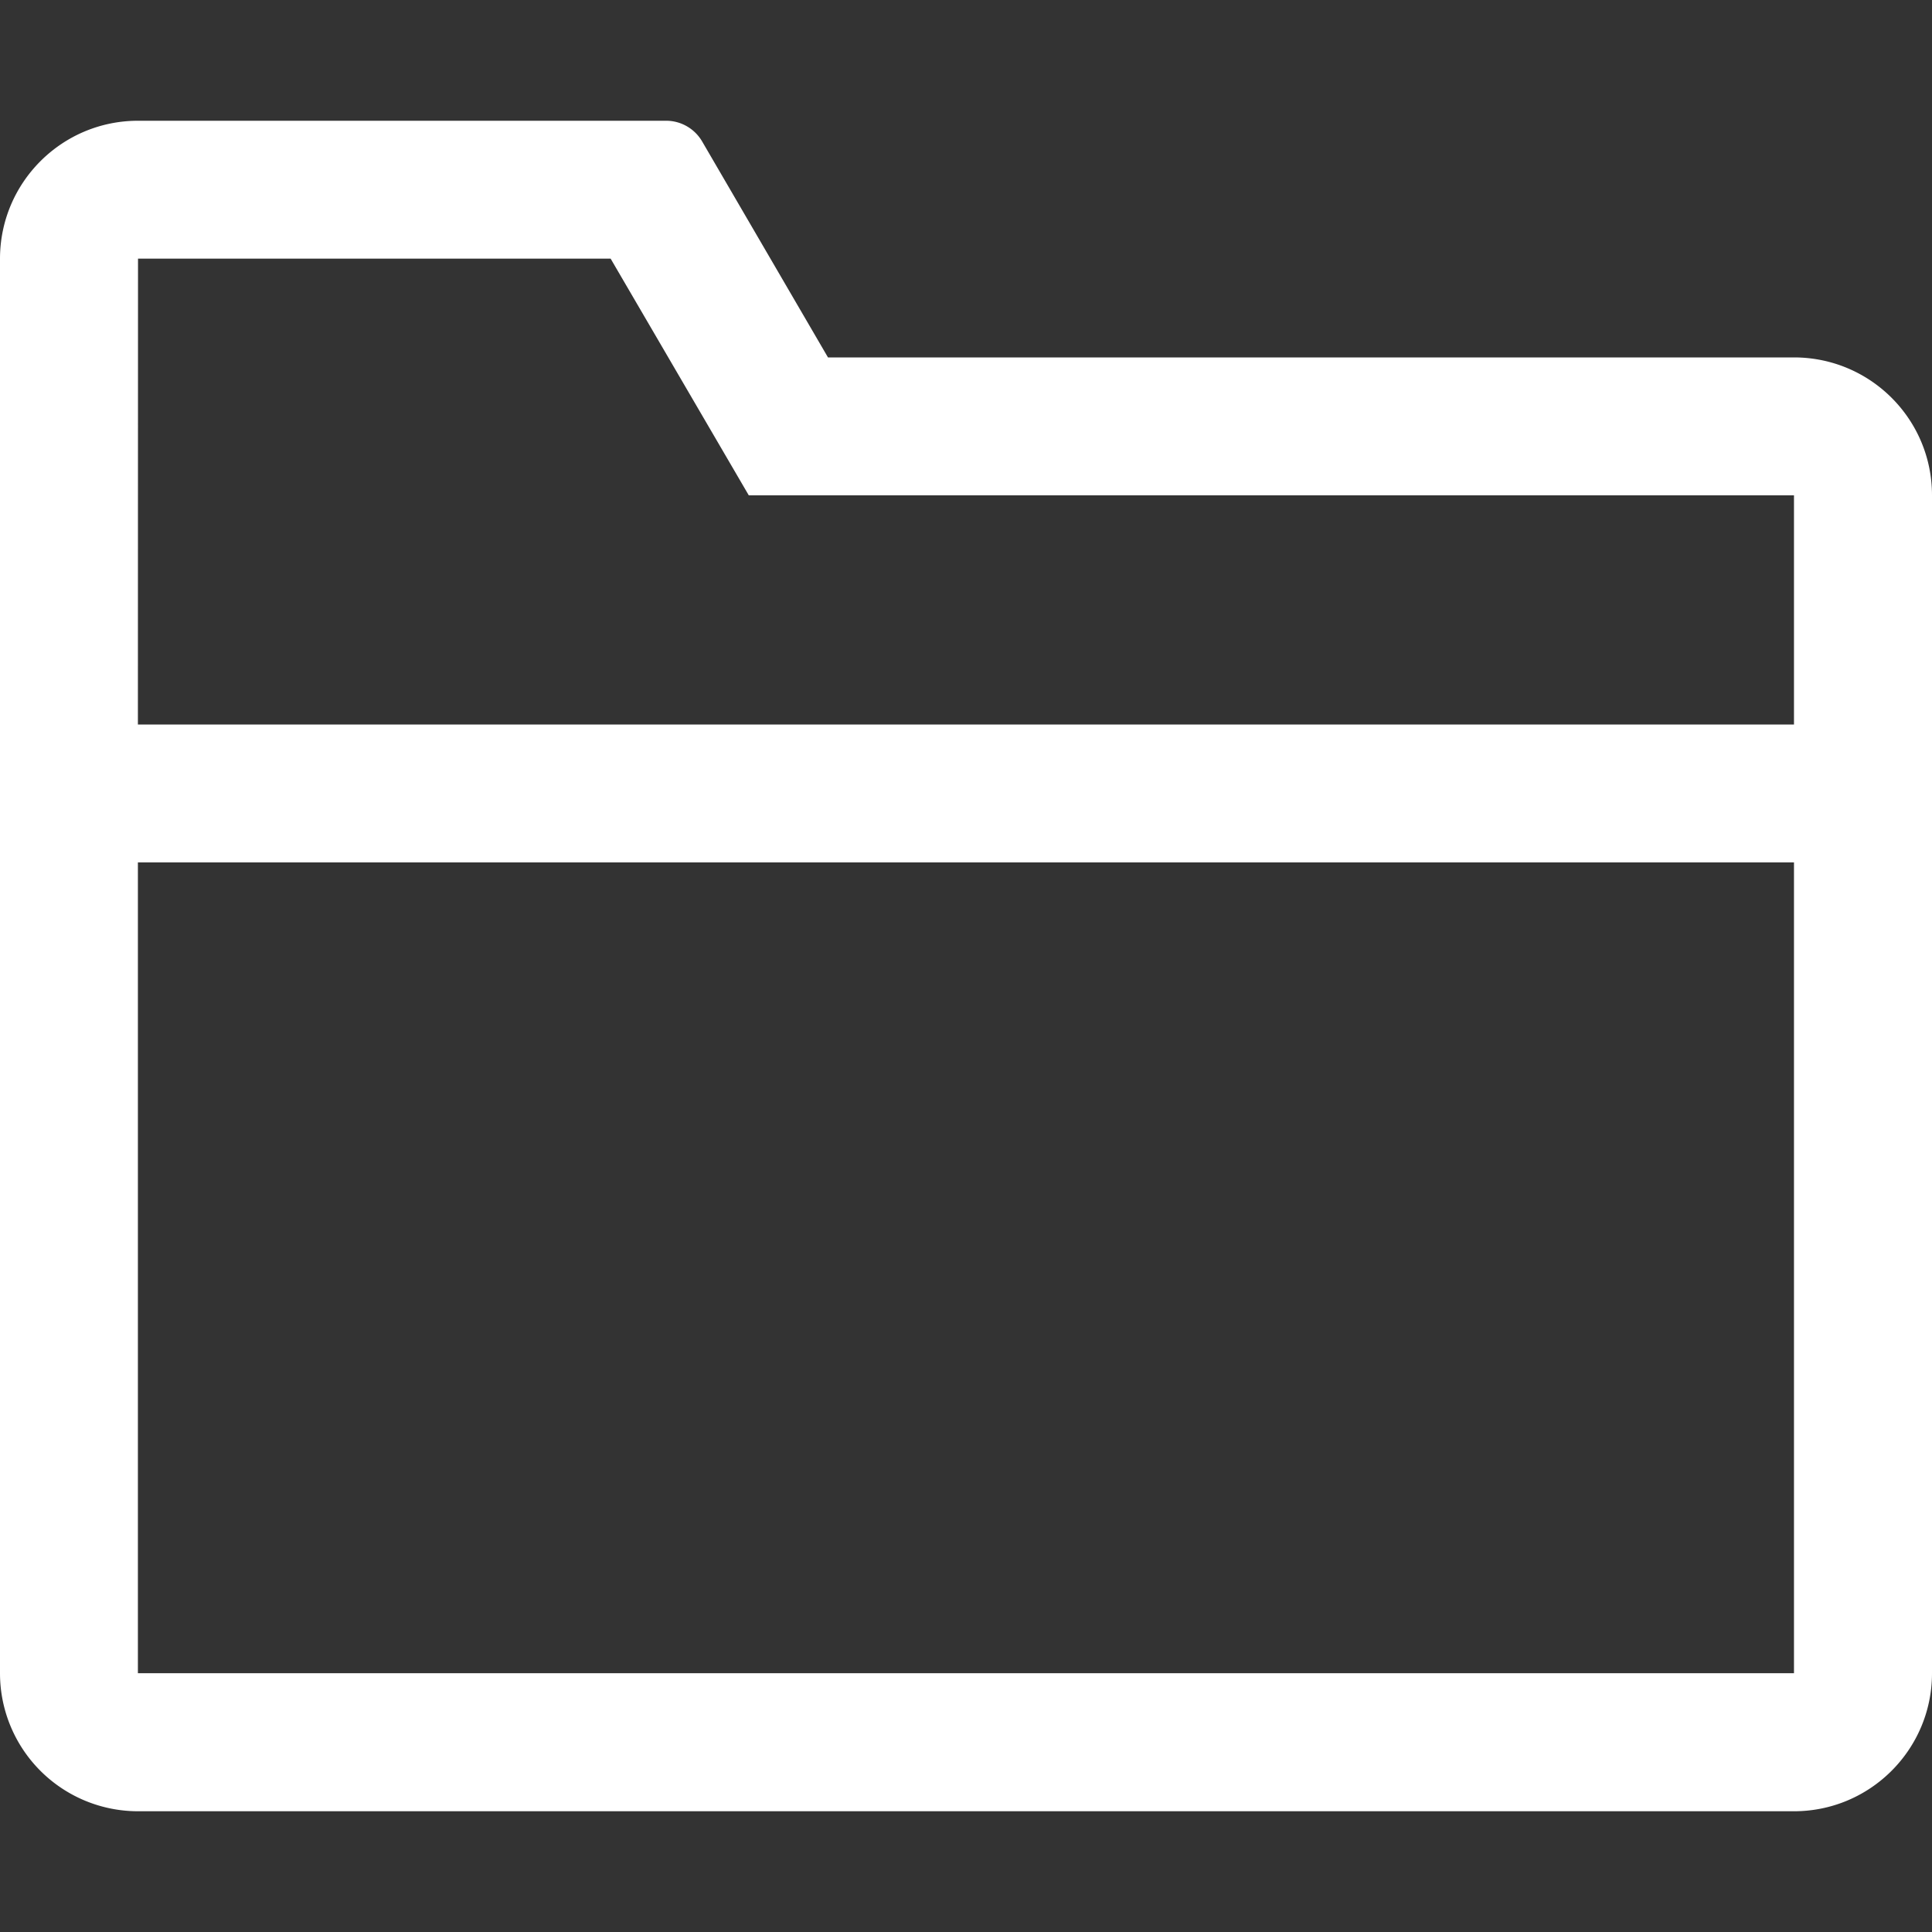 <svg t="1648541717409" class="icon" viewBox="0 0 1024 1024" version="1.1" xmlns="http://www.w3.org/2000/svg" p-id="6234"
     width="200" height="200">
    <rect x="0" y="0" width="1024" height="1024" fill="#333333" stroke="none"/>
    <path d="M1024 886.848c0 40.384-32.768 73.152-73.152 73.152H73.152A73.152 73.152 0 0 1 0 886.848V137.152C0 96.768 32.768 64 73.152 64h279.936c7.808 0 15.04 4.16 19.008 10.88l66.752 114.56h512c40.384 0 73.152 32.64 73.152 73.088v624.32z m-73.152-429.76H73.088v429.76h877.76v-429.76z m-627.2-320H73.152L73.088 384h877.76V262.528H396.864l-73.216-125.44z"
          p-id="6235" fill="#ffffff"></path>
</svg>
